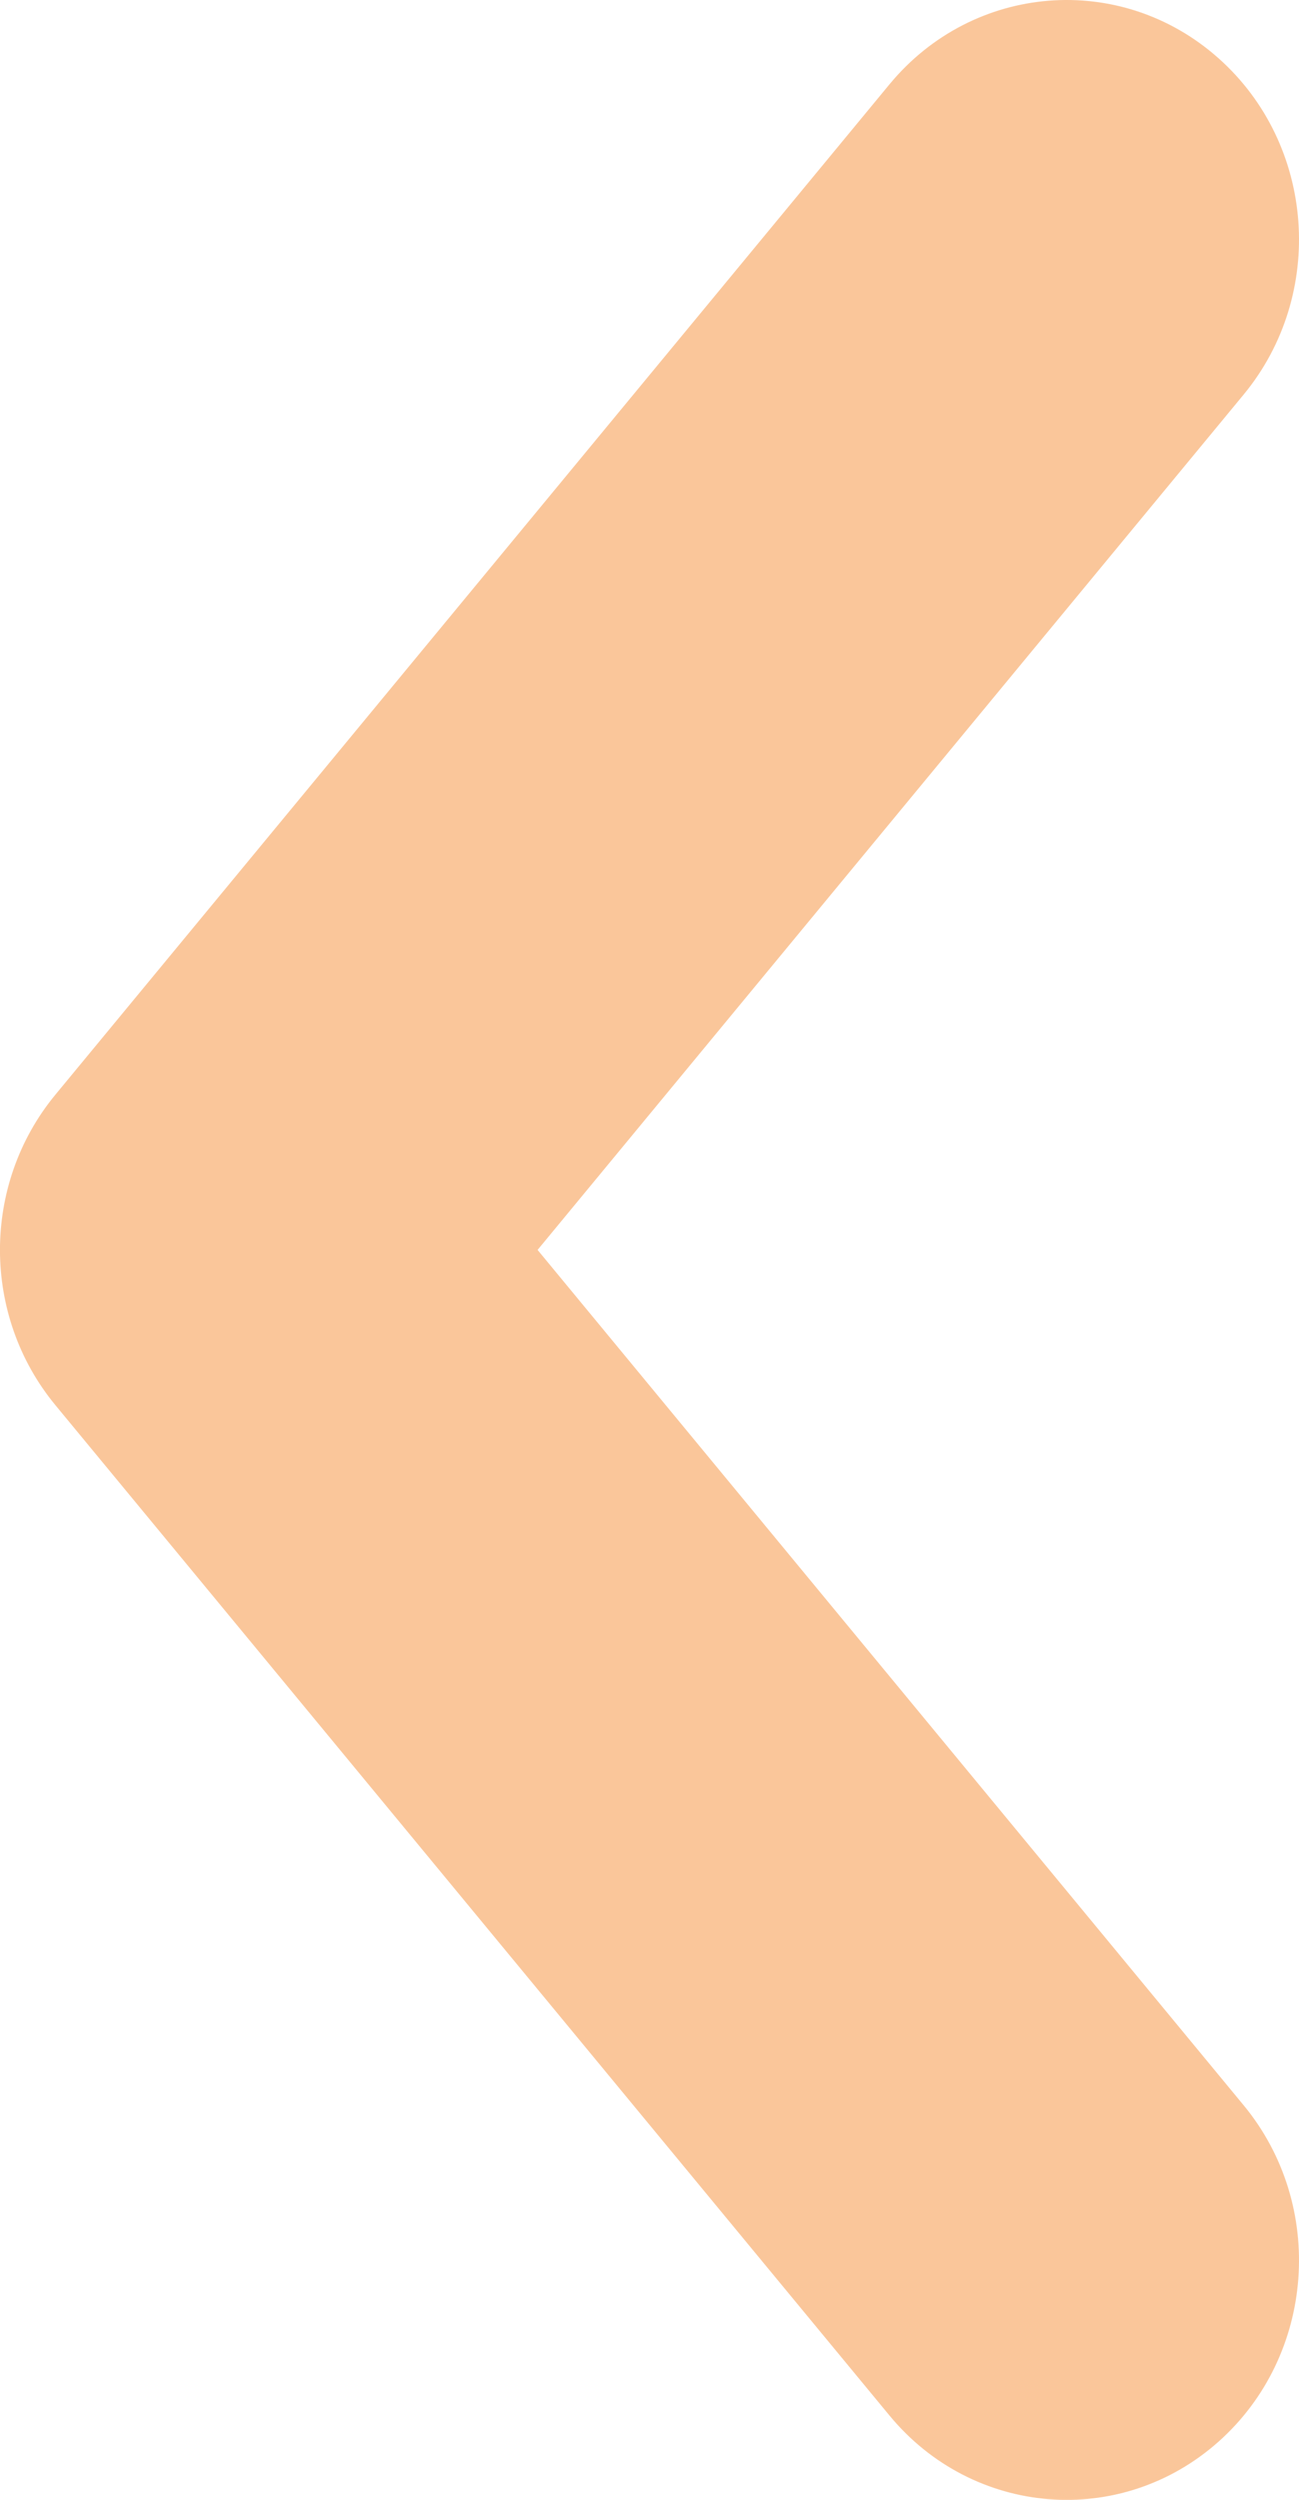 <svg width="13" height="25" viewBox="0 0 13 25" fill="none" xmlns="http://www.w3.org/2000/svg">
<path fill-rule="evenodd" clip-rule="evenodd" d="M8.902 0.843C9.737 -0.167 11.215 -0.289 12.195 0.583C13.163 1.444 13.272 2.946 12.446 3.946L5.38 12.5L12.446 21.054C13.272 22.054 13.163 23.556 12.195 24.418C11.215 25.289 9.737 25.168 8.902 24.157L0.554 14.052C-0.185 13.157 -0.185 11.843 0.554 10.948L8.902 0.843Z" fill="#F8A35B" fill-opacity="0.61"/>
</svg>

